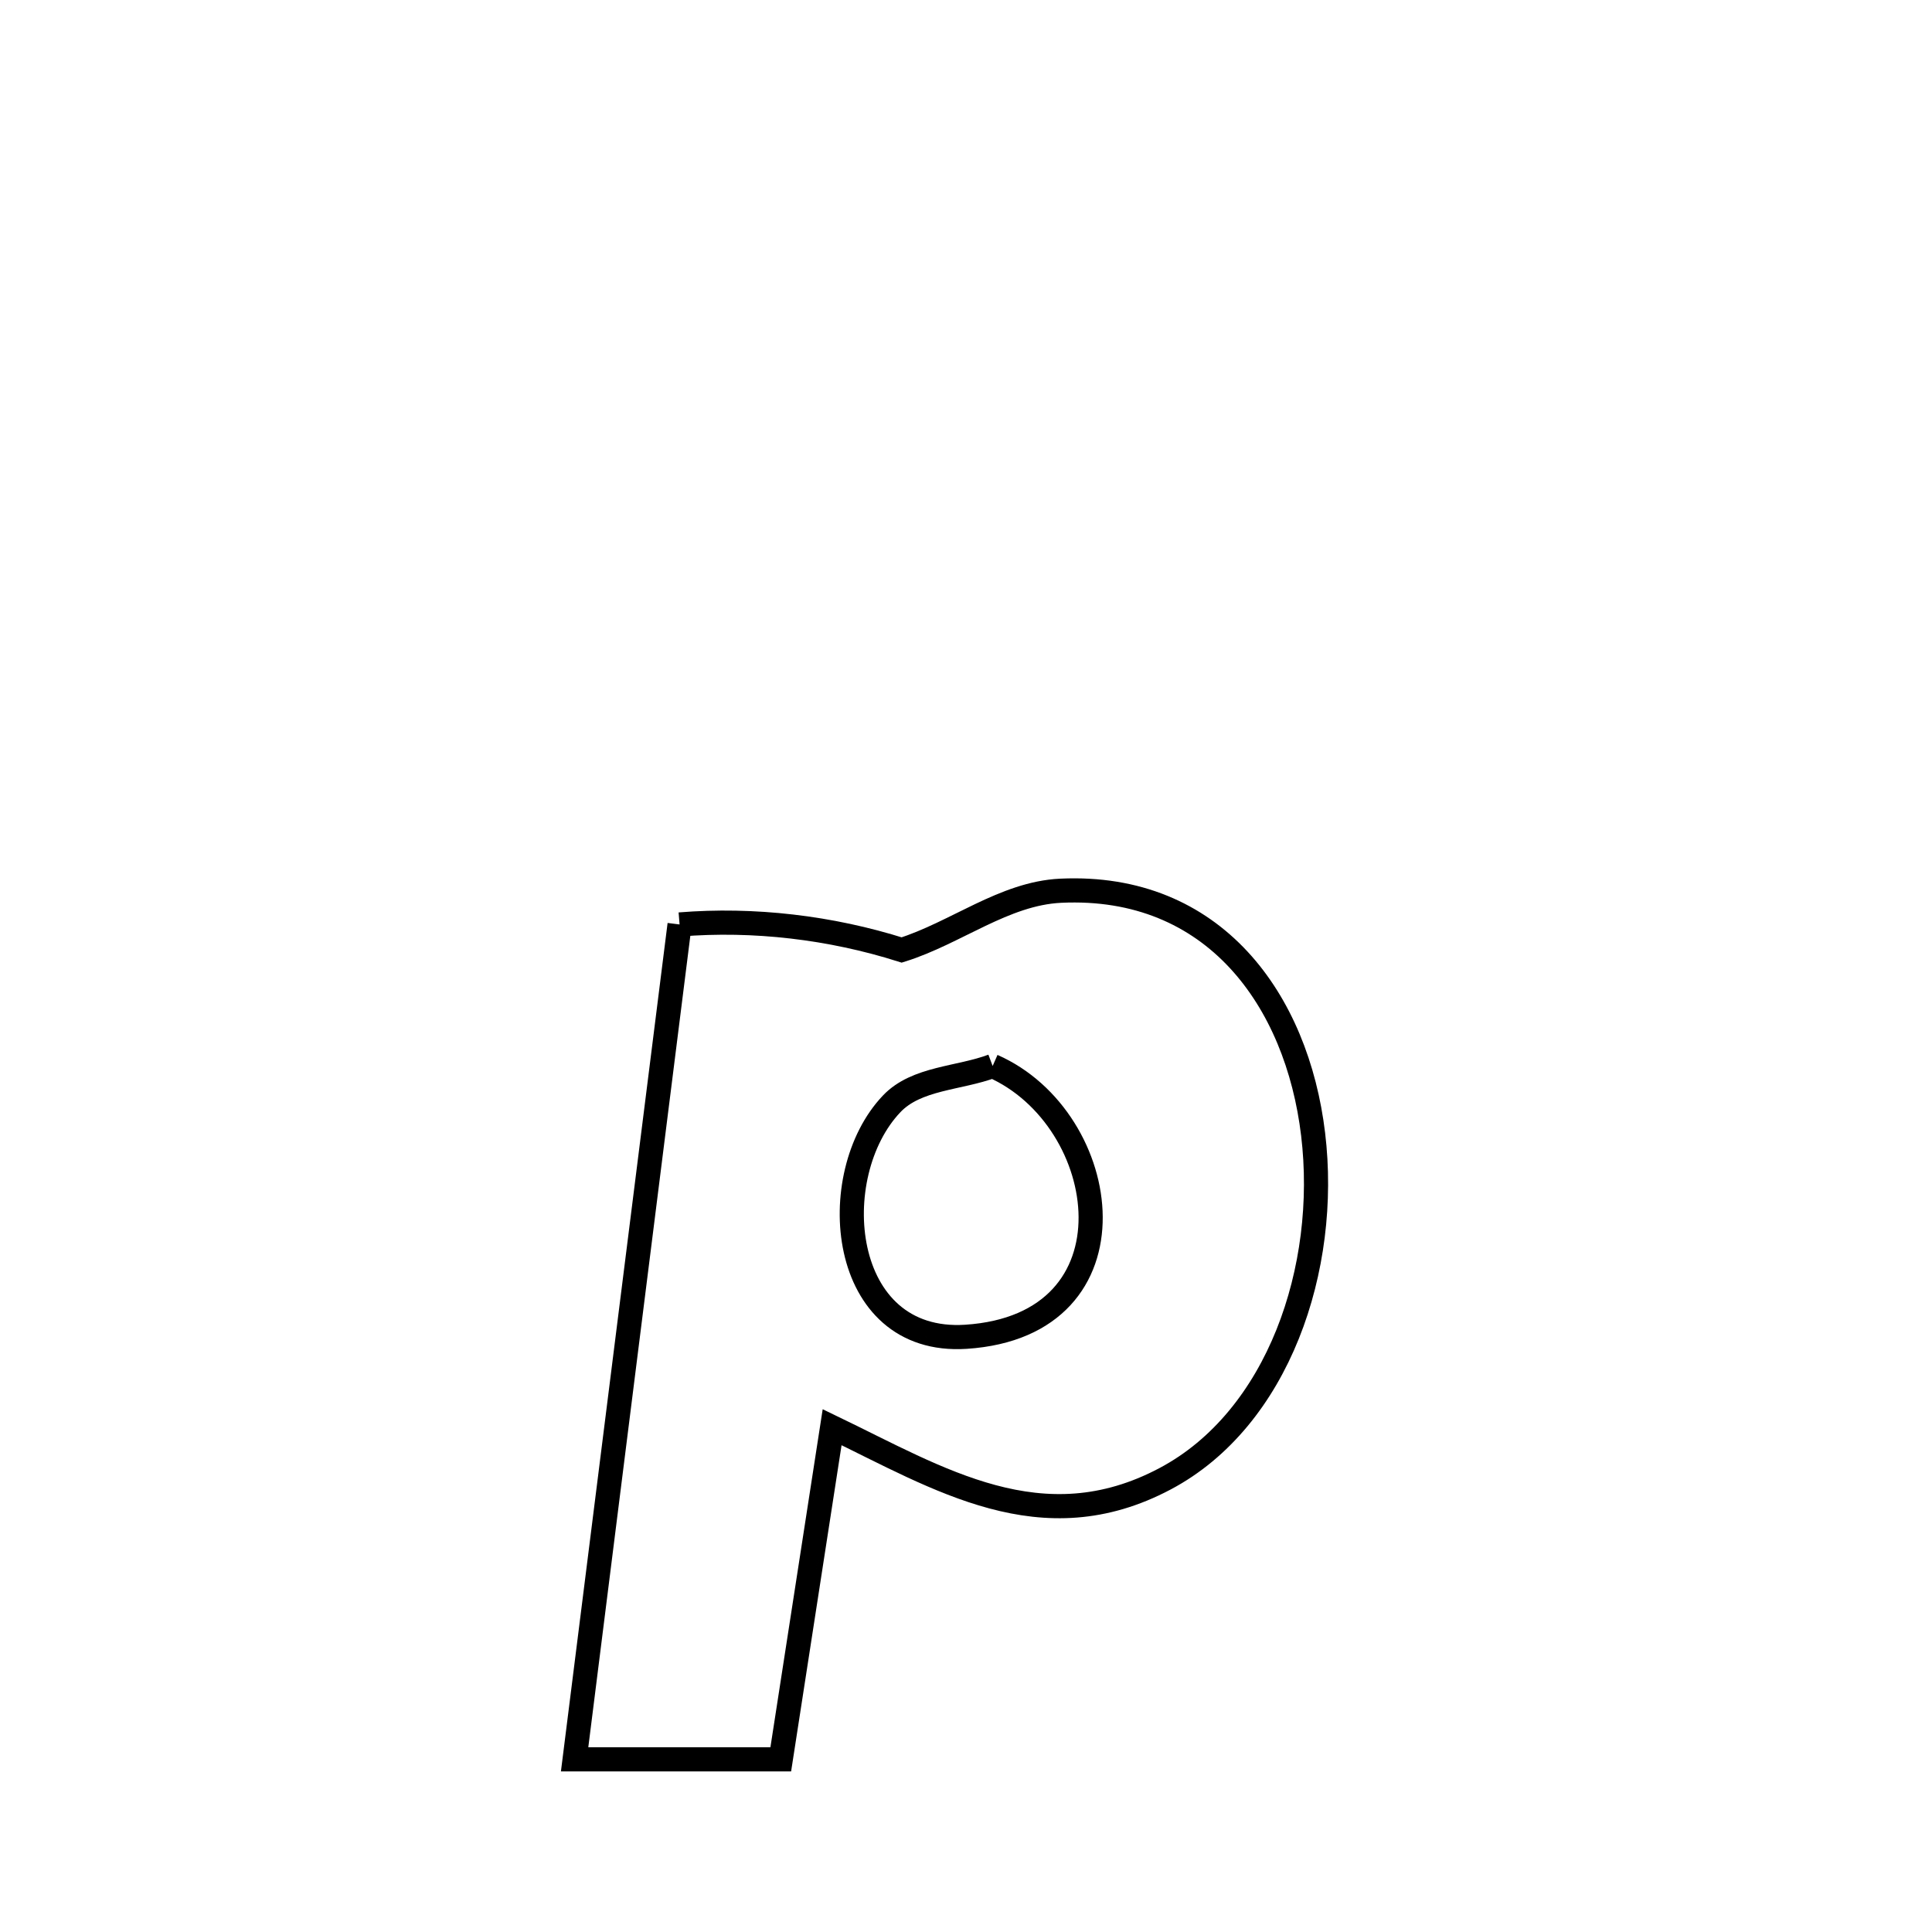 <svg xmlns="http://www.w3.org/2000/svg" viewBox="0.0 0.0 24.0 24.0" height="200px" width="200px"><path fill="none" stroke="black" stroke-width=".3" stroke-opacity="1.0"  filling="0" d="M8.442 11.484 L8.442 11.484 C9.365 11.409 10.319 11.522 11.201 11.801 L11.201 11.801 C11.872 11.591 12.474 11.098 13.176 11.065 C15.084 10.975 16.113 12.428 16.312 14.09 C16.512 15.752 15.882 17.623 14.473 18.37 C12.943 19.181 11.665 18.369 10.337 17.729 L10.337 17.729 C10.124 19.104 9.912 20.48 9.699 21.855 L9.699 21.855 C8.845 21.855 7.991 21.855 7.138 21.855 L7.138 21.855 C7.355 20.126 7.573 18.398 7.79 16.669 C8.007 14.941 8.225 13.212 8.442 11.484 L8.442 11.484"></path>
<path fill="none" stroke="black" stroke-width=".3" stroke-opacity="1.0"  filling="0" d="M12.331 13.242 L12.331 13.242 C13.827 13.9 14.192 16.463 12 16.606 C10.414 16.709 10.236 14.594 11.078 13.711 C11.386 13.388 11.913 13.399 12.331 13.242 L12.331 13.242"></path></svg>